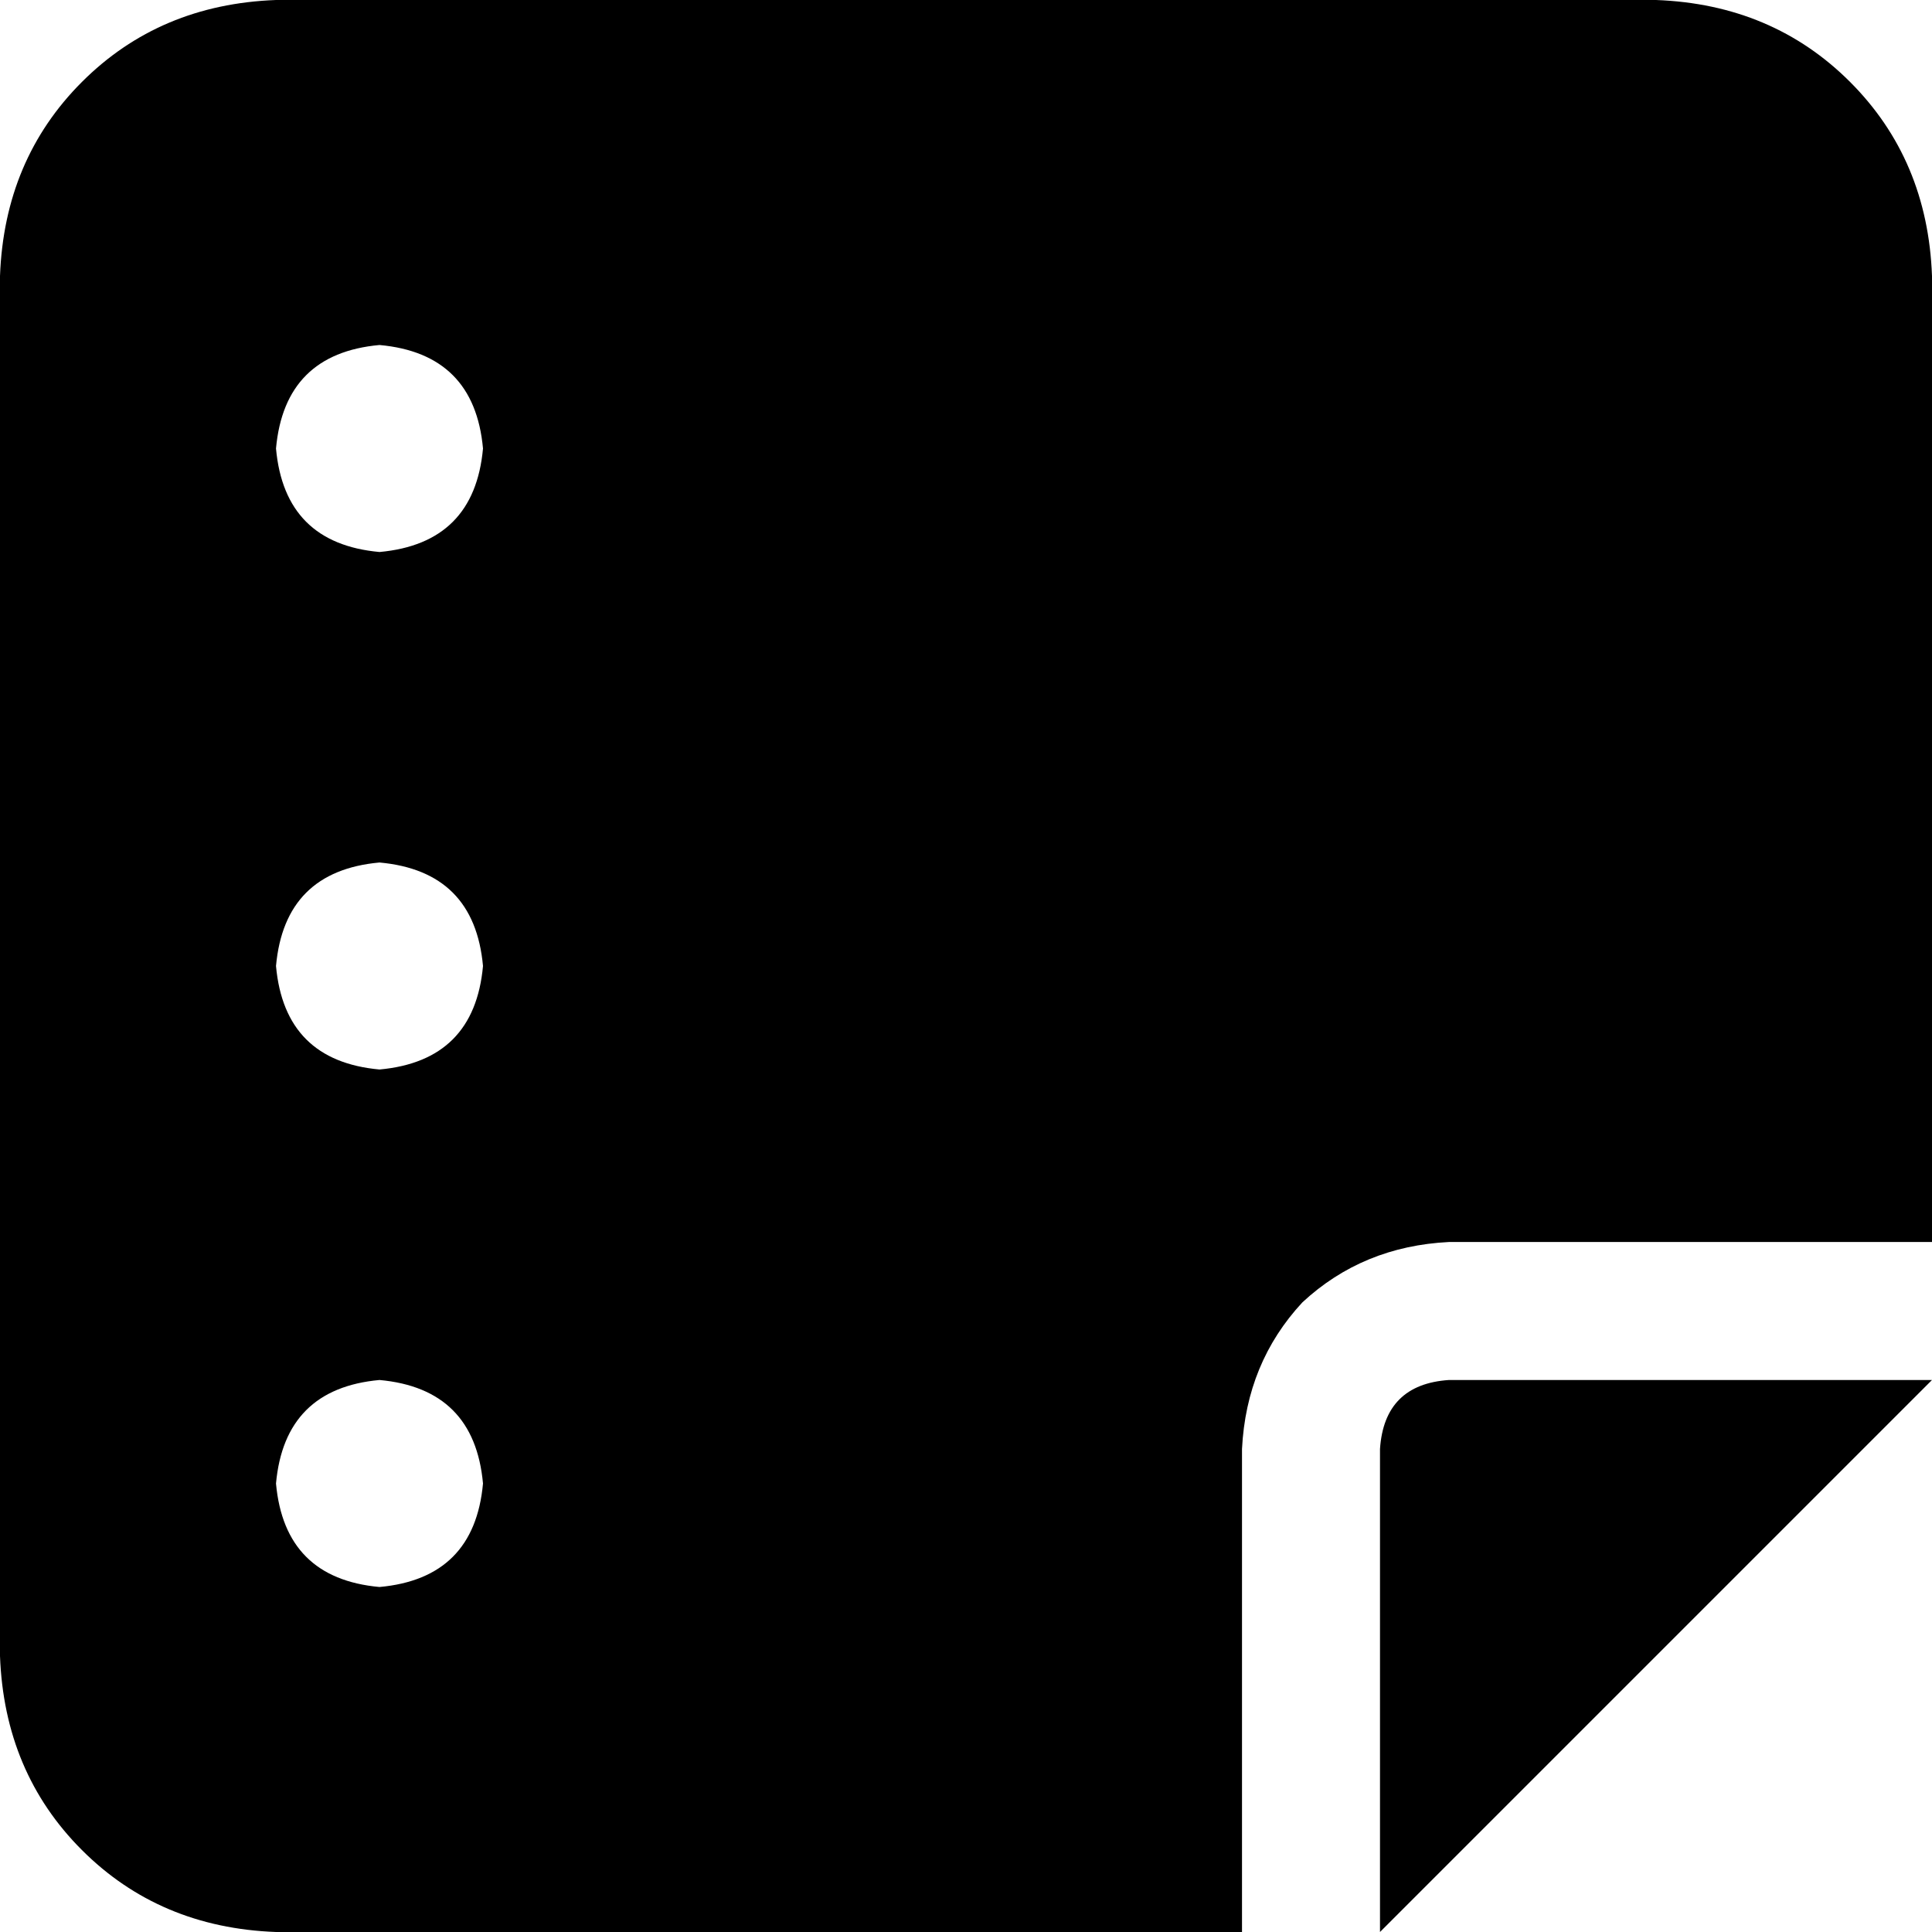 <svg xmlns="http://www.w3.org/2000/svg" viewBox="0 0 512 512">
  <path d="M 0 73.143 Q 1.143 42.286 21.714 21.714 L 21.714 21.714 L 21.714 21.714 Q 42.286 1.143 73.143 0 L 438.857 0 L 438.857 0 Q 469.714 1.143 490.286 21.714 Q 510.857 42.286 512 73.143 L 512 329.143 L 512 329.143 L 384 329.143 L 384 329.143 Q 361.143 330.286 345.143 345.143 Q 330.286 361.143 329.143 384 L 329.143 512 L 329.143 512 L 73.143 512 L 73.143 512 Q 42.286 510.857 21.714 490.286 Q 1.143 469.714 0 438.857 L 0 73.143 L 0 73.143 Z M 460.571 365.714 L 512 365.714 L 460.571 365.714 L 512 365.714 L 475.429 402.286 L 475.429 402.286 L 402.286 475.429 L 402.286 475.429 L 365.714 512 L 365.714 512 L 365.714 460.571 L 365.714 460.571 L 365.714 384 L 365.714 384 Q 366.857 366.857 384 365.714 L 460.571 365.714 L 460.571 365.714 Z M 128 393.143 Q 125.714 368 100.571 365.714 Q 75.429 368 73.143 393.143 Q 75.429 418.286 100.571 420.571 Q 125.714 418.286 128 393.143 L 128 393.143 Z M 100.571 91.429 Q 75.429 93.714 73.143 118.857 Q 75.429 144 100.571 146.286 Q 125.714 144 128 118.857 Q 125.714 93.714 100.571 91.429 L 100.571 91.429 Z M 128 256 Q 125.714 230.857 100.571 228.571 Q 75.429 230.857 73.143 256 Q 75.429 281.143 100.571 283.429 Q 125.714 281.143 128 256 L 128 256 Z" />
</svg>